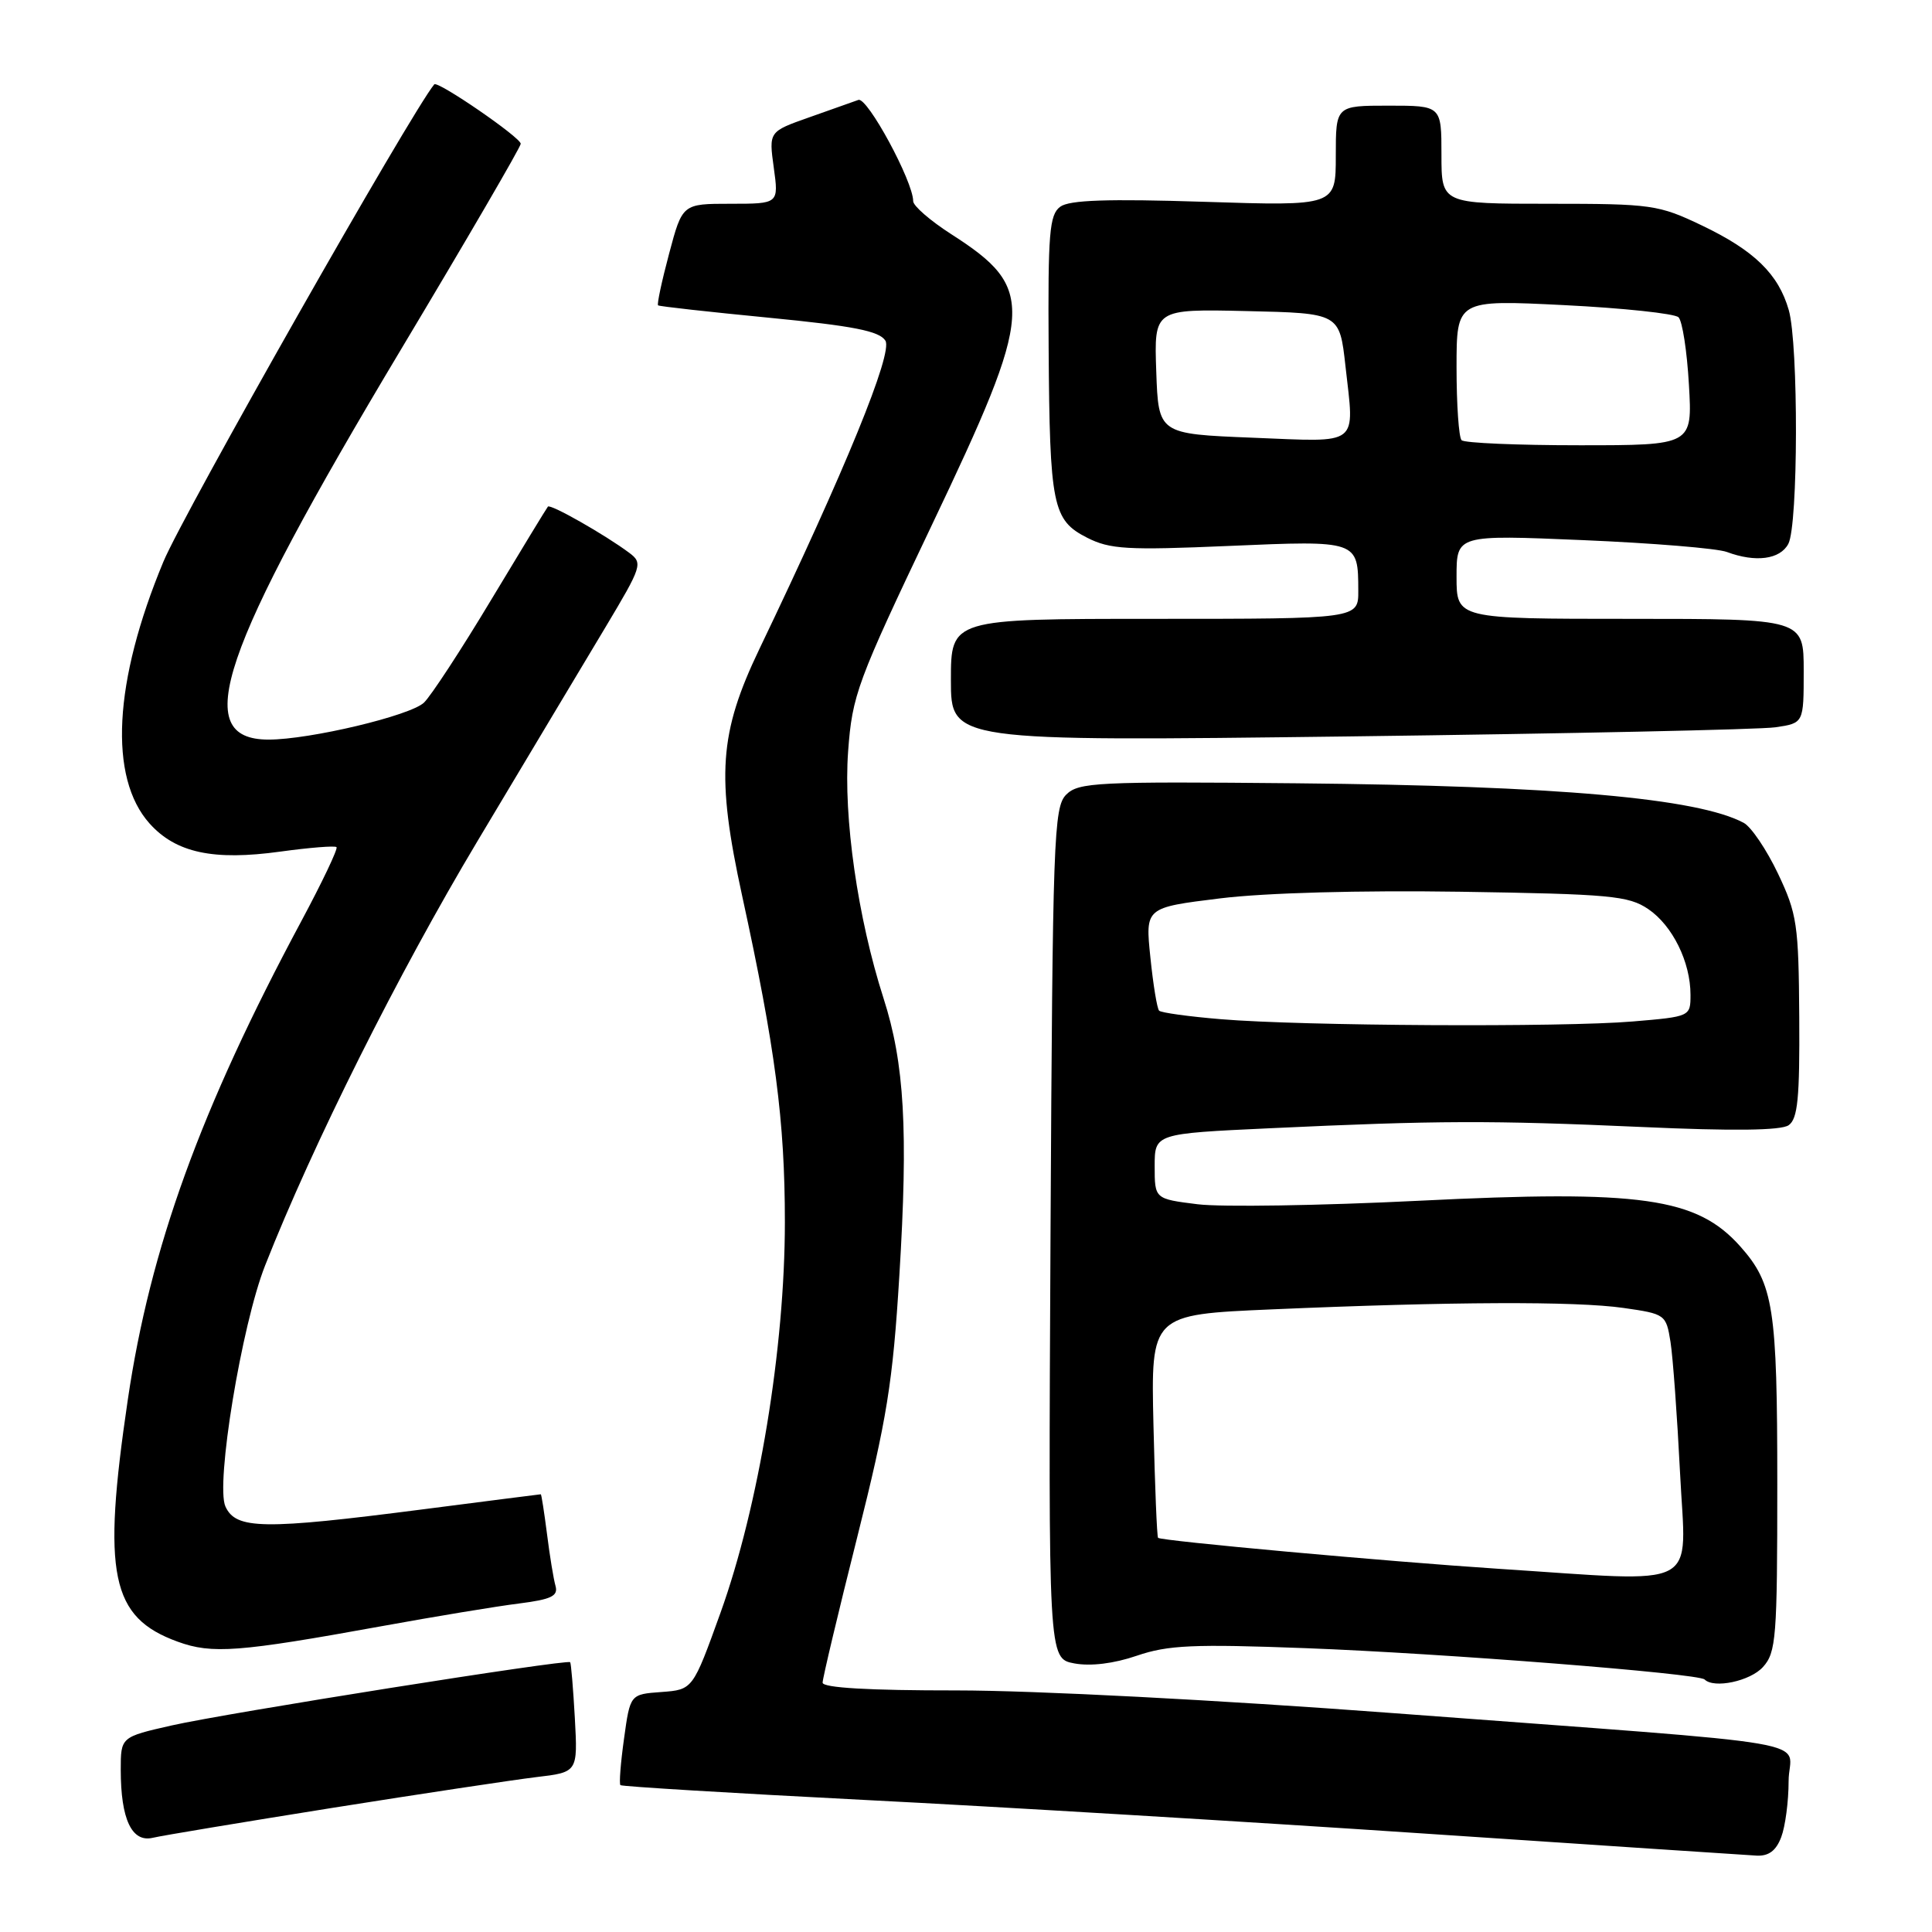 <?xml version="1.0" encoding="UTF-8" standalone="no"?>
<!DOCTYPE svg PUBLIC "-//W3C//DTD SVG 1.1//EN" "http://www.w3.org/Graphics/SVG/1.1/DTD/svg11.dtd" >
<svg xmlns="http://www.w3.org/2000/svg" xmlns:xlink="http://www.w3.org/1999/xlink" version="1.1" viewBox="0 0 256 256">
 <g >
 <path fill="currentColor"
d=" M 236.02 243.43 C 236.56 242.02 237.00 238.68 237.00 236.01 C 237.00 230.30 243.67 231.44 184.50 226.99 C 161.33 225.25 137.03 223.99 126.75 223.99 C 115.12 224.00 109.00 223.64 109.00 222.96 C 109.00 222.39 111.06 213.72 113.58 203.71 C 117.53 188.00 118.30 183.24 119.17 169.00 C 120.35 149.78 119.85 140.90 117.07 132.27 C 113.65 121.62 111.74 108.30 112.38 99.57 C 112.93 92.08 113.55 90.41 123.48 69.56 C 137.12 40.94 137.30 38.25 126.03 31.02 C 123.26 29.24 121.00 27.28 121.00 26.65 C 121.00 24.04 114.92 12.81 113.74 13.24 C 113.06 13.48 110.11 14.53 107.19 15.56 C 101.87 17.44 101.87 17.44 102.53 22.22 C 103.19 27.00 103.19 27.00 96.80 27.00 C 90.42 27.00 90.42 27.00 88.66 33.61 C 87.69 37.25 87.03 40.33 87.20 40.46 C 87.36 40.60 93.98 41.33 101.89 42.10 C 113.08 43.19 116.52 43.86 117.32 45.14 C 118.34 46.76 112.01 62.25 100.63 85.98 C 95.28 97.15 94.88 102.82 98.34 118.71 C 102.73 138.85 104.00 148.54 104.00 161.92 C 104.00 178.60 100.54 199.60 95.47 213.70 C 91.80 223.89 91.80 223.89 87.65 224.20 C 83.50 224.50 83.50 224.50 82.69 230.36 C 82.24 233.58 82.02 236.36 82.21 236.54 C 82.39 236.72 96.93 237.60 114.52 238.50 C 132.11 239.39 165.40 241.39 188.50 242.94 C 211.60 244.49 231.52 245.81 232.77 245.88 C 234.36 245.96 235.35 245.22 236.02 243.43 Z  M 44.00 239.56 C 55.83 237.68 67.99 235.85 71.03 235.48 C 76.56 234.83 76.56 234.83 76.17 227.66 C 75.95 223.72 75.67 220.39 75.55 220.25 C 75.17 219.82 29.93 227.00 22.75 228.63 C 16.00 230.16 16.00 230.16 16.00 234.52 C 16.00 241.05 17.46 244.16 20.23 243.52 C 21.48 243.22 32.17 241.45 44.00 239.56 Z  M 233.60 220.89 C 235.35 218.96 235.50 217.02 235.50 196.64 C 235.50 173.27 235.01 170.12 230.59 165.15 C 224.82 158.68 217.46 157.64 187.94 159.11 C 174.98 159.75 161.82 159.96 158.69 159.57 C 153.00 158.86 153.00 158.86 153.00 154.53 C 153.00 150.21 153.00 150.21 168.25 149.50 C 190.50 148.46 197.50 148.44 217.50 149.33 C 229.62 149.88 235.99 149.80 237.00 149.10 C 238.21 148.26 238.48 145.53 238.41 134.78 C 238.33 122.48 238.12 121.08 235.59 115.75 C 234.08 112.58 232.04 109.56 231.05 109.03 C 224.96 105.77 206.29 104.12 171.78 103.79 C 145.38 103.54 142.91 103.66 141.28 105.29 C 139.62 106.95 139.48 111.00 139.20 163.41 C 138.91 219.76 138.91 219.76 142.35 220.41 C 144.52 220.81 147.58 220.44 150.64 219.39 C 154.77 217.98 158.11 217.83 173.00 218.39 C 191.14 219.07 225.07 221.74 225.87 222.54 C 227.11 223.78 231.91 222.76 233.60 220.89 Z  M 50.50 215.49 C 57.65 214.19 65.88 212.83 68.79 212.47 C 73.05 211.93 73.98 211.48 73.61 210.15 C 73.35 209.24 72.84 206.14 72.48 203.25 C 72.11 200.36 71.74 198.00 71.66 198.00 C 71.57 198.00 64.53 198.90 56.00 200.00 C 34.90 202.72 31.26 202.67 29.87 199.62 C 28.54 196.70 32.02 175.55 35.13 167.68 C 41.46 151.61 52.77 129.01 63.24 111.50 C 69.82 100.50 77.46 87.71 80.24 83.09 C 85.06 75.03 85.20 74.62 83.39 73.26 C 80.18 70.86 72.93 66.74 72.60 67.13 C 72.43 67.33 69.04 72.90 65.07 79.50 C 61.11 86.10 57.10 92.22 56.18 93.10 C 54.37 94.83 41.05 98.00 35.59 98.00 C 25.16 98.00 29.06 86.52 53.13 46.31 C 61.86 31.73 69.00 19.47 69.00 19.05 C 69.00 18.22 57.98 10.65 57.54 11.18 C 54.47 14.90 24.31 68.03 21.65 74.43 C 15.04 90.32 14.37 103.03 19.82 109.12 C 23.31 113.01 28.28 114.07 37.16 112.84 C 41.03 112.31 44.38 112.04 44.59 112.25 C 44.80 112.47 42.70 116.88 39.92 122.07 C 26.57 146.97 19.89 165.39 16.93 185.50 C 13.51 208.65 14.68 214.31 23.54 217.53 C 28.09 219.19 31.61 218.92 50.50 215.49 Z  M 235.25 96.37 C 239.00 95.82 239.00 95.82 239.00 88.91 C 239.00 82.00 239.00 82.00 216.00 82.00 C 193.00 82.00 193.00 82.00 193.00 76.43 C 193.00 70.86 193.00 70.86 209.75 71.57 C 218.96 71.96 227.54 72.66 228.82 73.14 C 232.63 74.56 235.86 74.13 236.96 72.07 C 238.28 69.61 238.32 45.61 237.02 41.08 C 235.65 36.31 232.45 33.19 225.50 29.87 C 219.76 27.13 218.87 27.00 205.25 27.00 C 191.00 27.00 191.00 27.00 191.00 20.50 C 191.00 14.00 191.00 14.00 184.00 14.00 C 177.00 14.00 177.00 14.00 177.00 20.65 C 177.00 27.30 177.00 27.30 159.57 26.74 C 146.75 26.33 141.70 26.50 140.49 27.39 C 139.05 28.44 138.85 30.89 138.95 46.10 C 139.09 67.06 139.47 68.92 144.05 71.25 C 147.08 72.79 149.37 72.92 162.84 72.34 C 179.97 71.60 179.96 71.60 179.98 78.25 C 180.00 82.00 180.00 82.00 153.00 82.00 C 126.00 82.00 126.00 82.00 126.00 90.12 C 126.00 98.24 126.00 98.24 178.75 97.58 C 207.76 97.21 233.19 96.67 235.25 96.37 Z  M 198.50 207.87 C 183.87 206.91 153.84 204.18 153.45 203.77 C 153.30 203.62 153.03 196.91 152.84 188.84 C 152.50 174.19 152.50 174.19 168.50 173.50 C 192.29 172.47 208.81 172.40 215.13 173.31 C 220.66 174.10 220.77 174.18 221.35 177.81 C 221.67 179.84 222.24 187.69 222.62 195.25 C 223.40 210.91 225.81 209.64 198.50 207.87 Z  M 161.79 135.05 C 157.54 134.70 153.85 134.19 153.59 133.92 C 153.32 133.65 152.80 130.47 152.43 126.84 C 151.75 120.26 151.75 120.26 161.67 119.04 C 167.68 118.30 180.24 117.96 193.54 118.16 C 213.35 118.47 215.78 118.69 218.39 120.45 C 221.62 122.64 224.00 127.47 224.00 131.82 C 224.00 134.69 223.97 134.71 216.35 135.35 C 207.07 136.14 172.46 135.95 161.79 135.05 Z  M 166.00 58.00 C 153.50 57.50 153.50 57.50 153.21 49.22 C 152.92 40.94 152.92 40.94 165.21 41.22 C 177.50 41.50 177.50 41.50 178.28 48.50 C 179.48 59.26 180.36 58.57 166.00 58.00 Z  M 193.67 58.33 C 193.30 57.97 193.00 53.63 193.00 48.69 C 193.00 39.72 193.00 39.72 207.25 40.43 C 215.09 40.82 221.91 41.55 222.41 42.04 C 222.92 42.53 223.54 46.54 223.79 50.96 C 224.26 59.00 224.26 59.00 209.30 59.00 C 201.07 59.00 194.03 58.70 193.67 58.33 Z "/>
</g>
</svg>